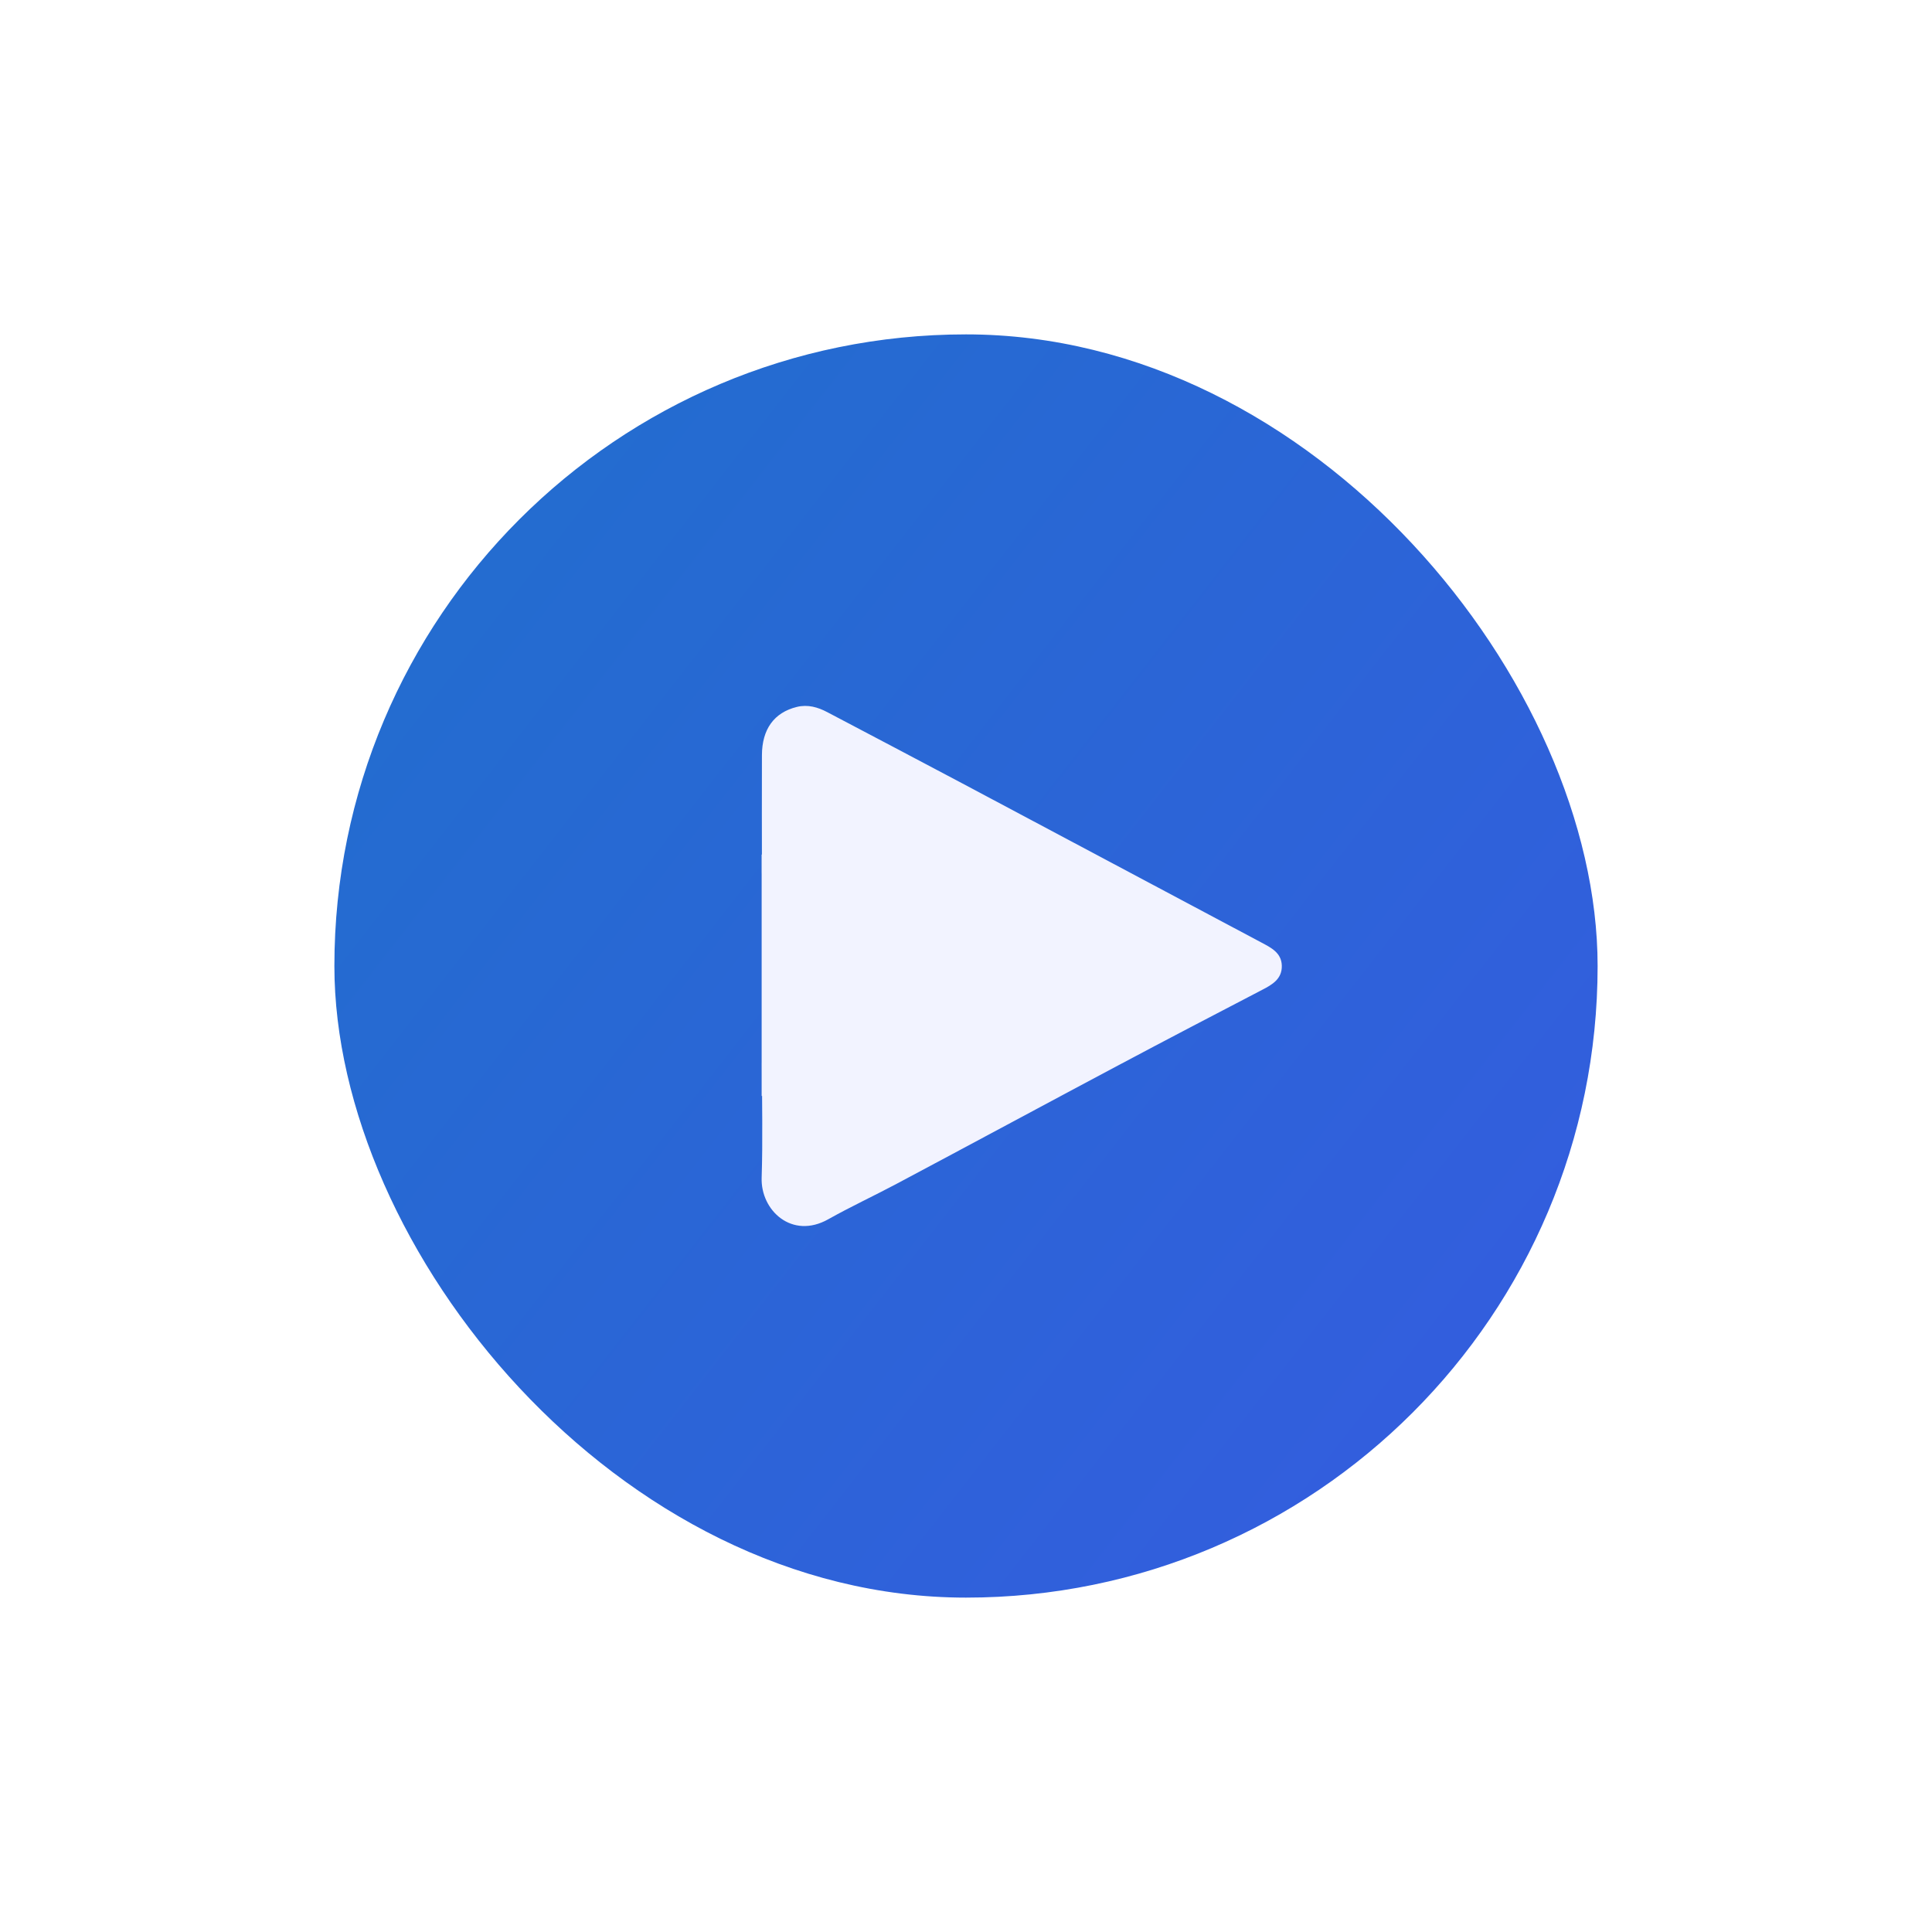 <svg width="104" height="104" viewBox="0 0 104 104" fill="none" xmlns="http://www.w3.org/2000/svg">
    <g filter="url(#filter0_d_10_233)">
        <rect x="18" y="14" width="68" height="68" rx="34" fill="url(#paint0_linear_10_233)"/>
        <g clip-path="url(#clip0_10_233)">
            <path d="M57.153 47.951C56.188 47.784 55.223 47.617 54.259 47.453C52.551 47.166 50.843 46.882 49.135 46.601C47.201 46.286 45.272 45.967 43.338 45.664C41.848 45.43 41.019 44.493 41.015 42.975C41.011 40.867 41.008 38.762 41.015 36.653C41.019 35.245 41.677 34.354 42.894 34.054C43.482 33.91 44.023 34.066 44.532 34.335C46.952 35.607 49.372 36.883 51.788 38.163C57.161 41.019 62.534 43.878 67.903 46.737C68.424 47.014 68.98 47.286 69 47.979C69.019 48.694 68.49 49.002 67.938 49.286C65.354 50.632 62.771 51.978 60.199 53.347C56.212 55.468 52.239 57.611 48.252 59.732C47.038 60.378 45.789 60.957 44.591 61.63C42.63 62.739 40.941 61.152 41 59.397C41.066 57.359 41.015 55.312 41.015 53.27C41.015 51.433 41.793 50.605 43.602 50.328C46.162 49.935 48.707 49.465 51.259 49.037C53.22 48.706 55.184 48.395 57.149 48.072C57.153 48.033 57.153 47.99 57.153 47.951Z" fill="#F2F3FF"/>
        </g>
        <path d="M41 55V42L48 43L56.5 45L59.5 49L41 55Z" fill="#F2F3FF"/>
    </g>
    <defs>
        <filter id="filter0_d_10_233" x="0" y="0" width="104" height="104" filterUnits="userSpaceOnUse" color-interpolation-filters="sRGB">
            <feFlood flood-opacity="0" result="BackgroundImageFix"/>
            <feColorMatrix in="SourceAlpha" type="matrix" values="0 0 0 0 0 0 0 0 0 0 0 0 0 0 0 0 0 0 127 0" result="hardAlpha"/>
            <feOffset dy="4"/>
            <feGaussianBlur stdDeviation="9"/>
            <feComposite in2="hardAlpha" operator="out"/>
            <feColorMatrix type="matrix" values="0 0 0 0 0 0 0 0 0 0.1 0 0 0 0 1 0 0 0 0.14 0"/>
            <feBlend mode="normal" in2="BackgroundImageFix" result="effect1_dropShadow_10_233"/>
            <feBlend mode="normal" in="SourceGraphic" in2="effect1_dropShadow_10_233" result="shape"/>
        </filter>
        <linearGradient id="paint0_linear_10_233" x1="-14" y1="6.5" x2="108.5" y2="102" gradientUnits="userSpaceOnUse">
            <stop stop-color="#1A75C7"/>
            <stop offset="1" stop-color="#3C55E6"/>
        </linearGradient>
        <clipPath id="clip0_10_233">
            <rect width="28" height="28" fill="white" transform="translate(41 34)"/>
        </clipPath>
    </defs>
</svg>
